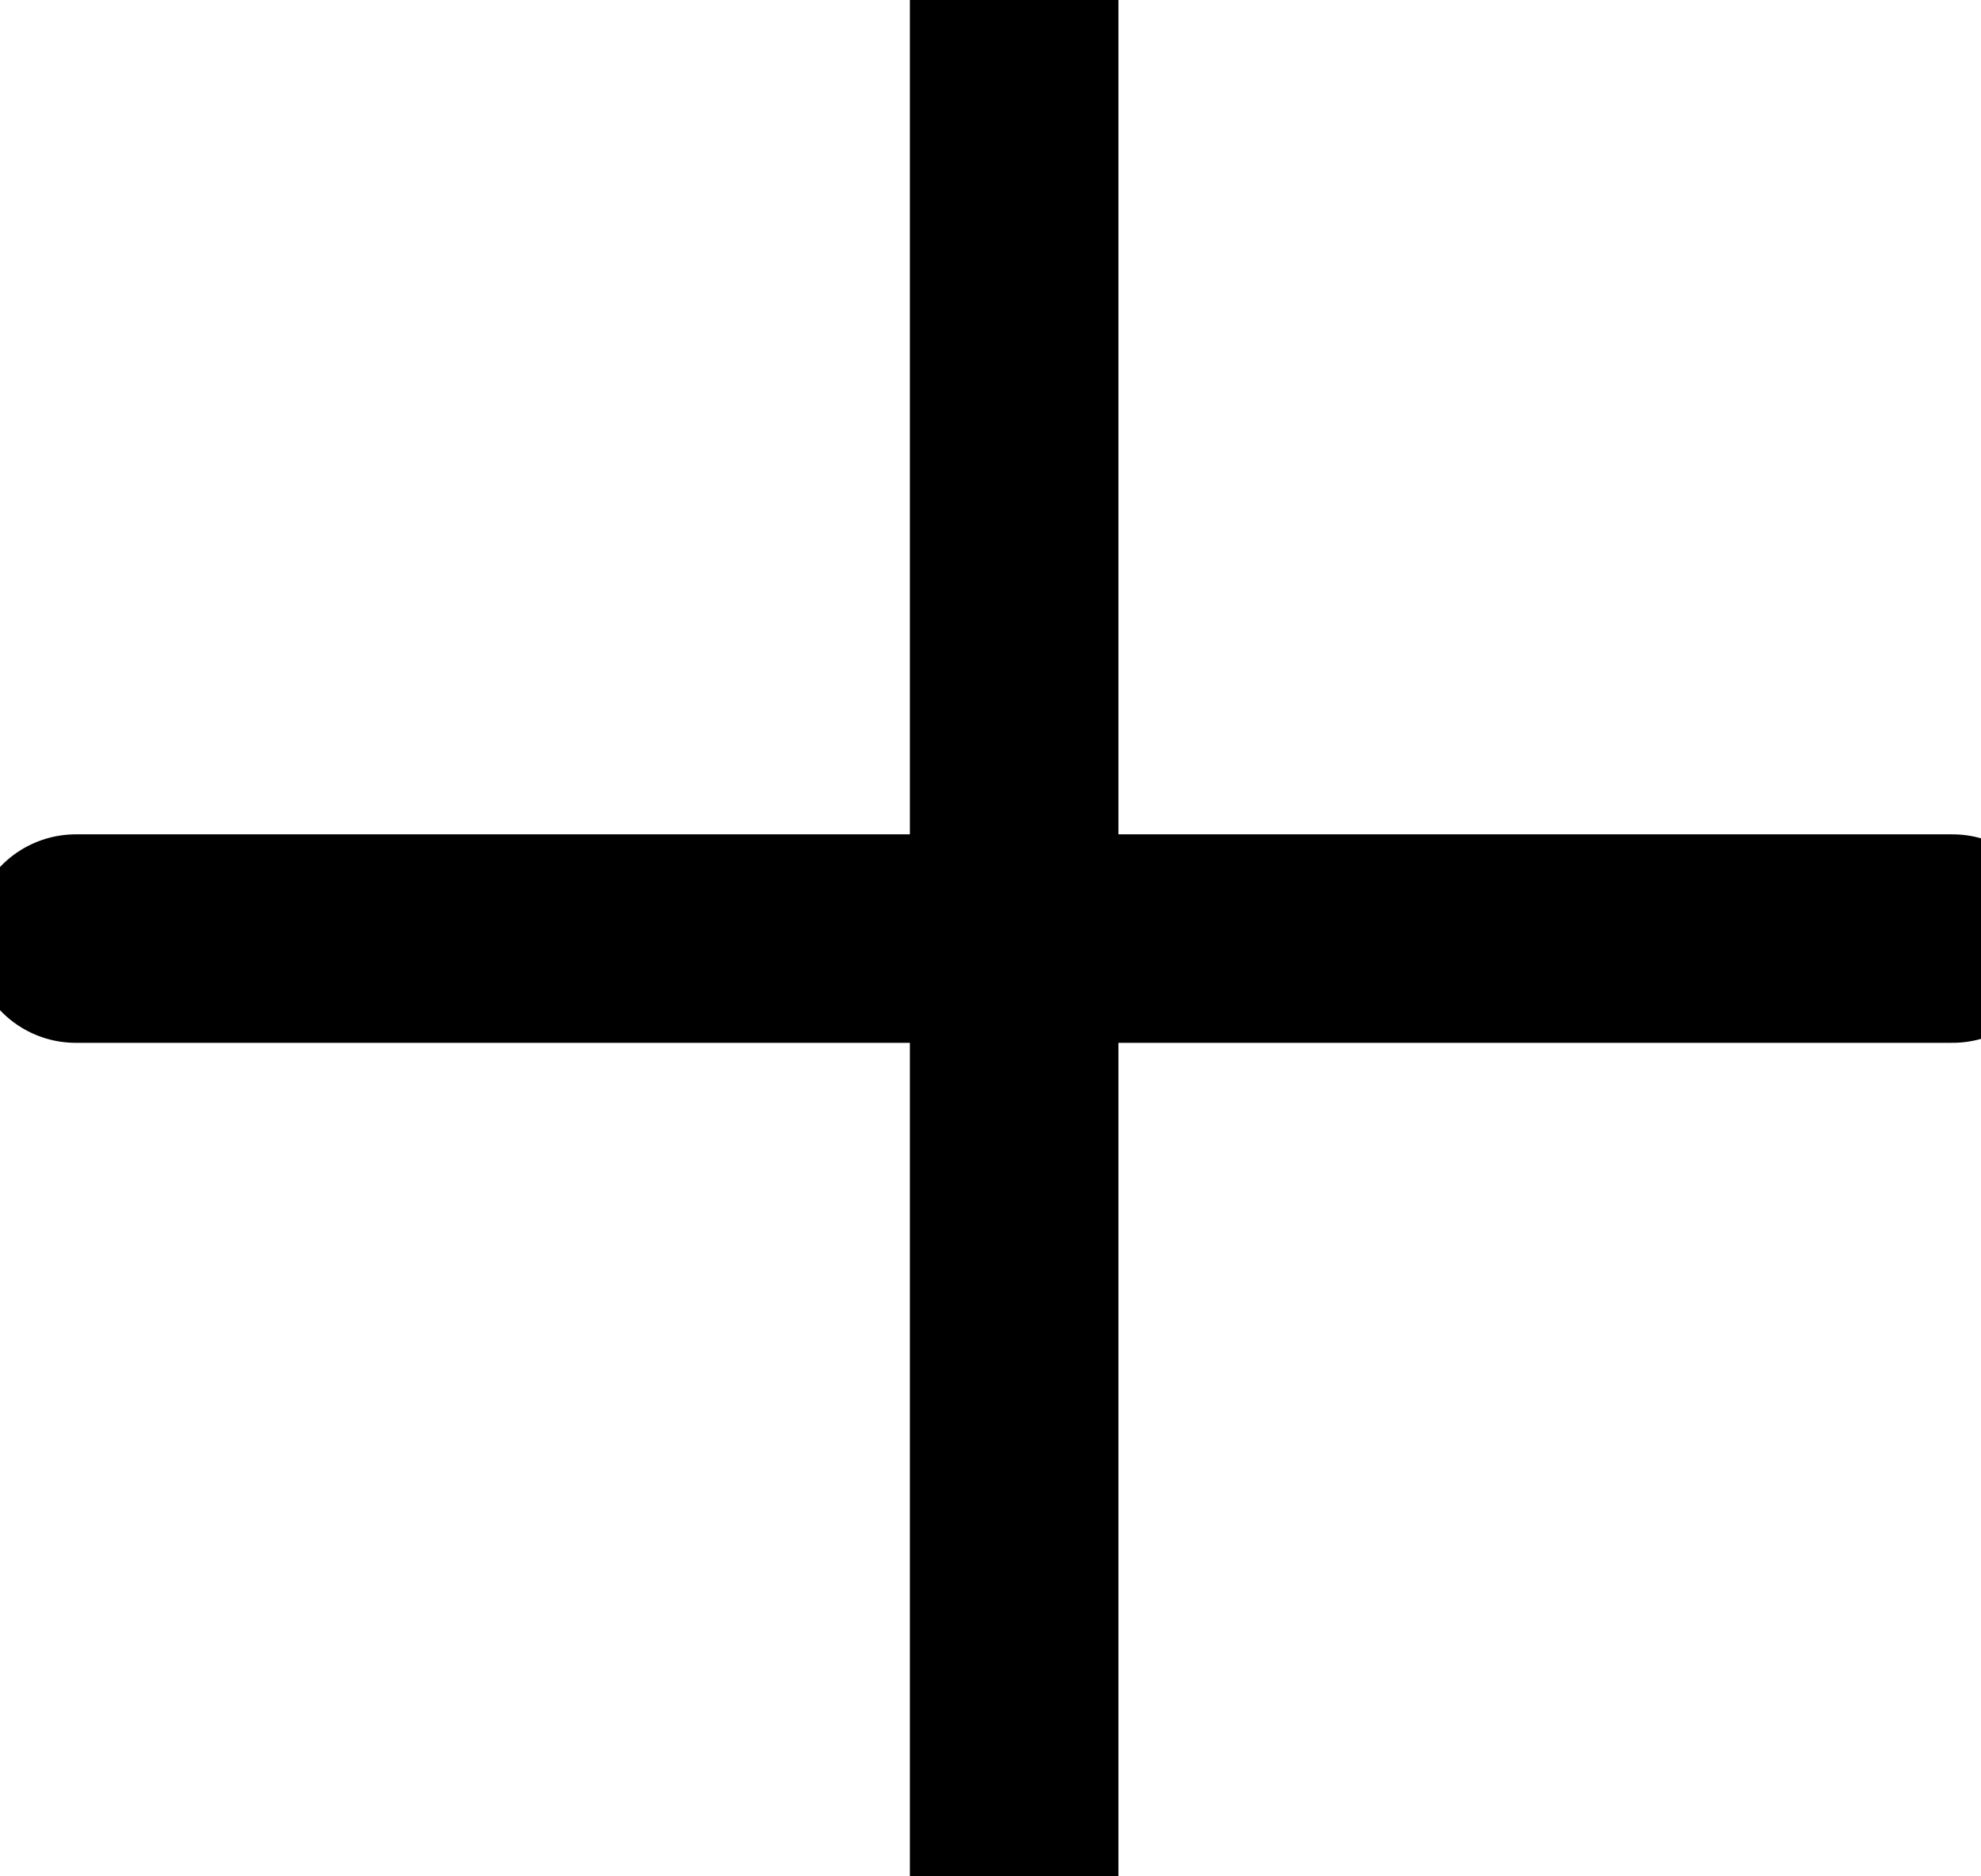 <svg width="19" height="18" viewBox="0 0 19 18" fill="none" xmlns="http://www.w3.org/2000/svg">
<path d="M9.727 0L9.727 18" stroke="black" stroke-width="2" stroke-linecap="round"/>
<path d="M18.727 9.004L0.727 9.004" stroke="black" stroke-width="2" stroke-linecap="round"/>
</svg>
